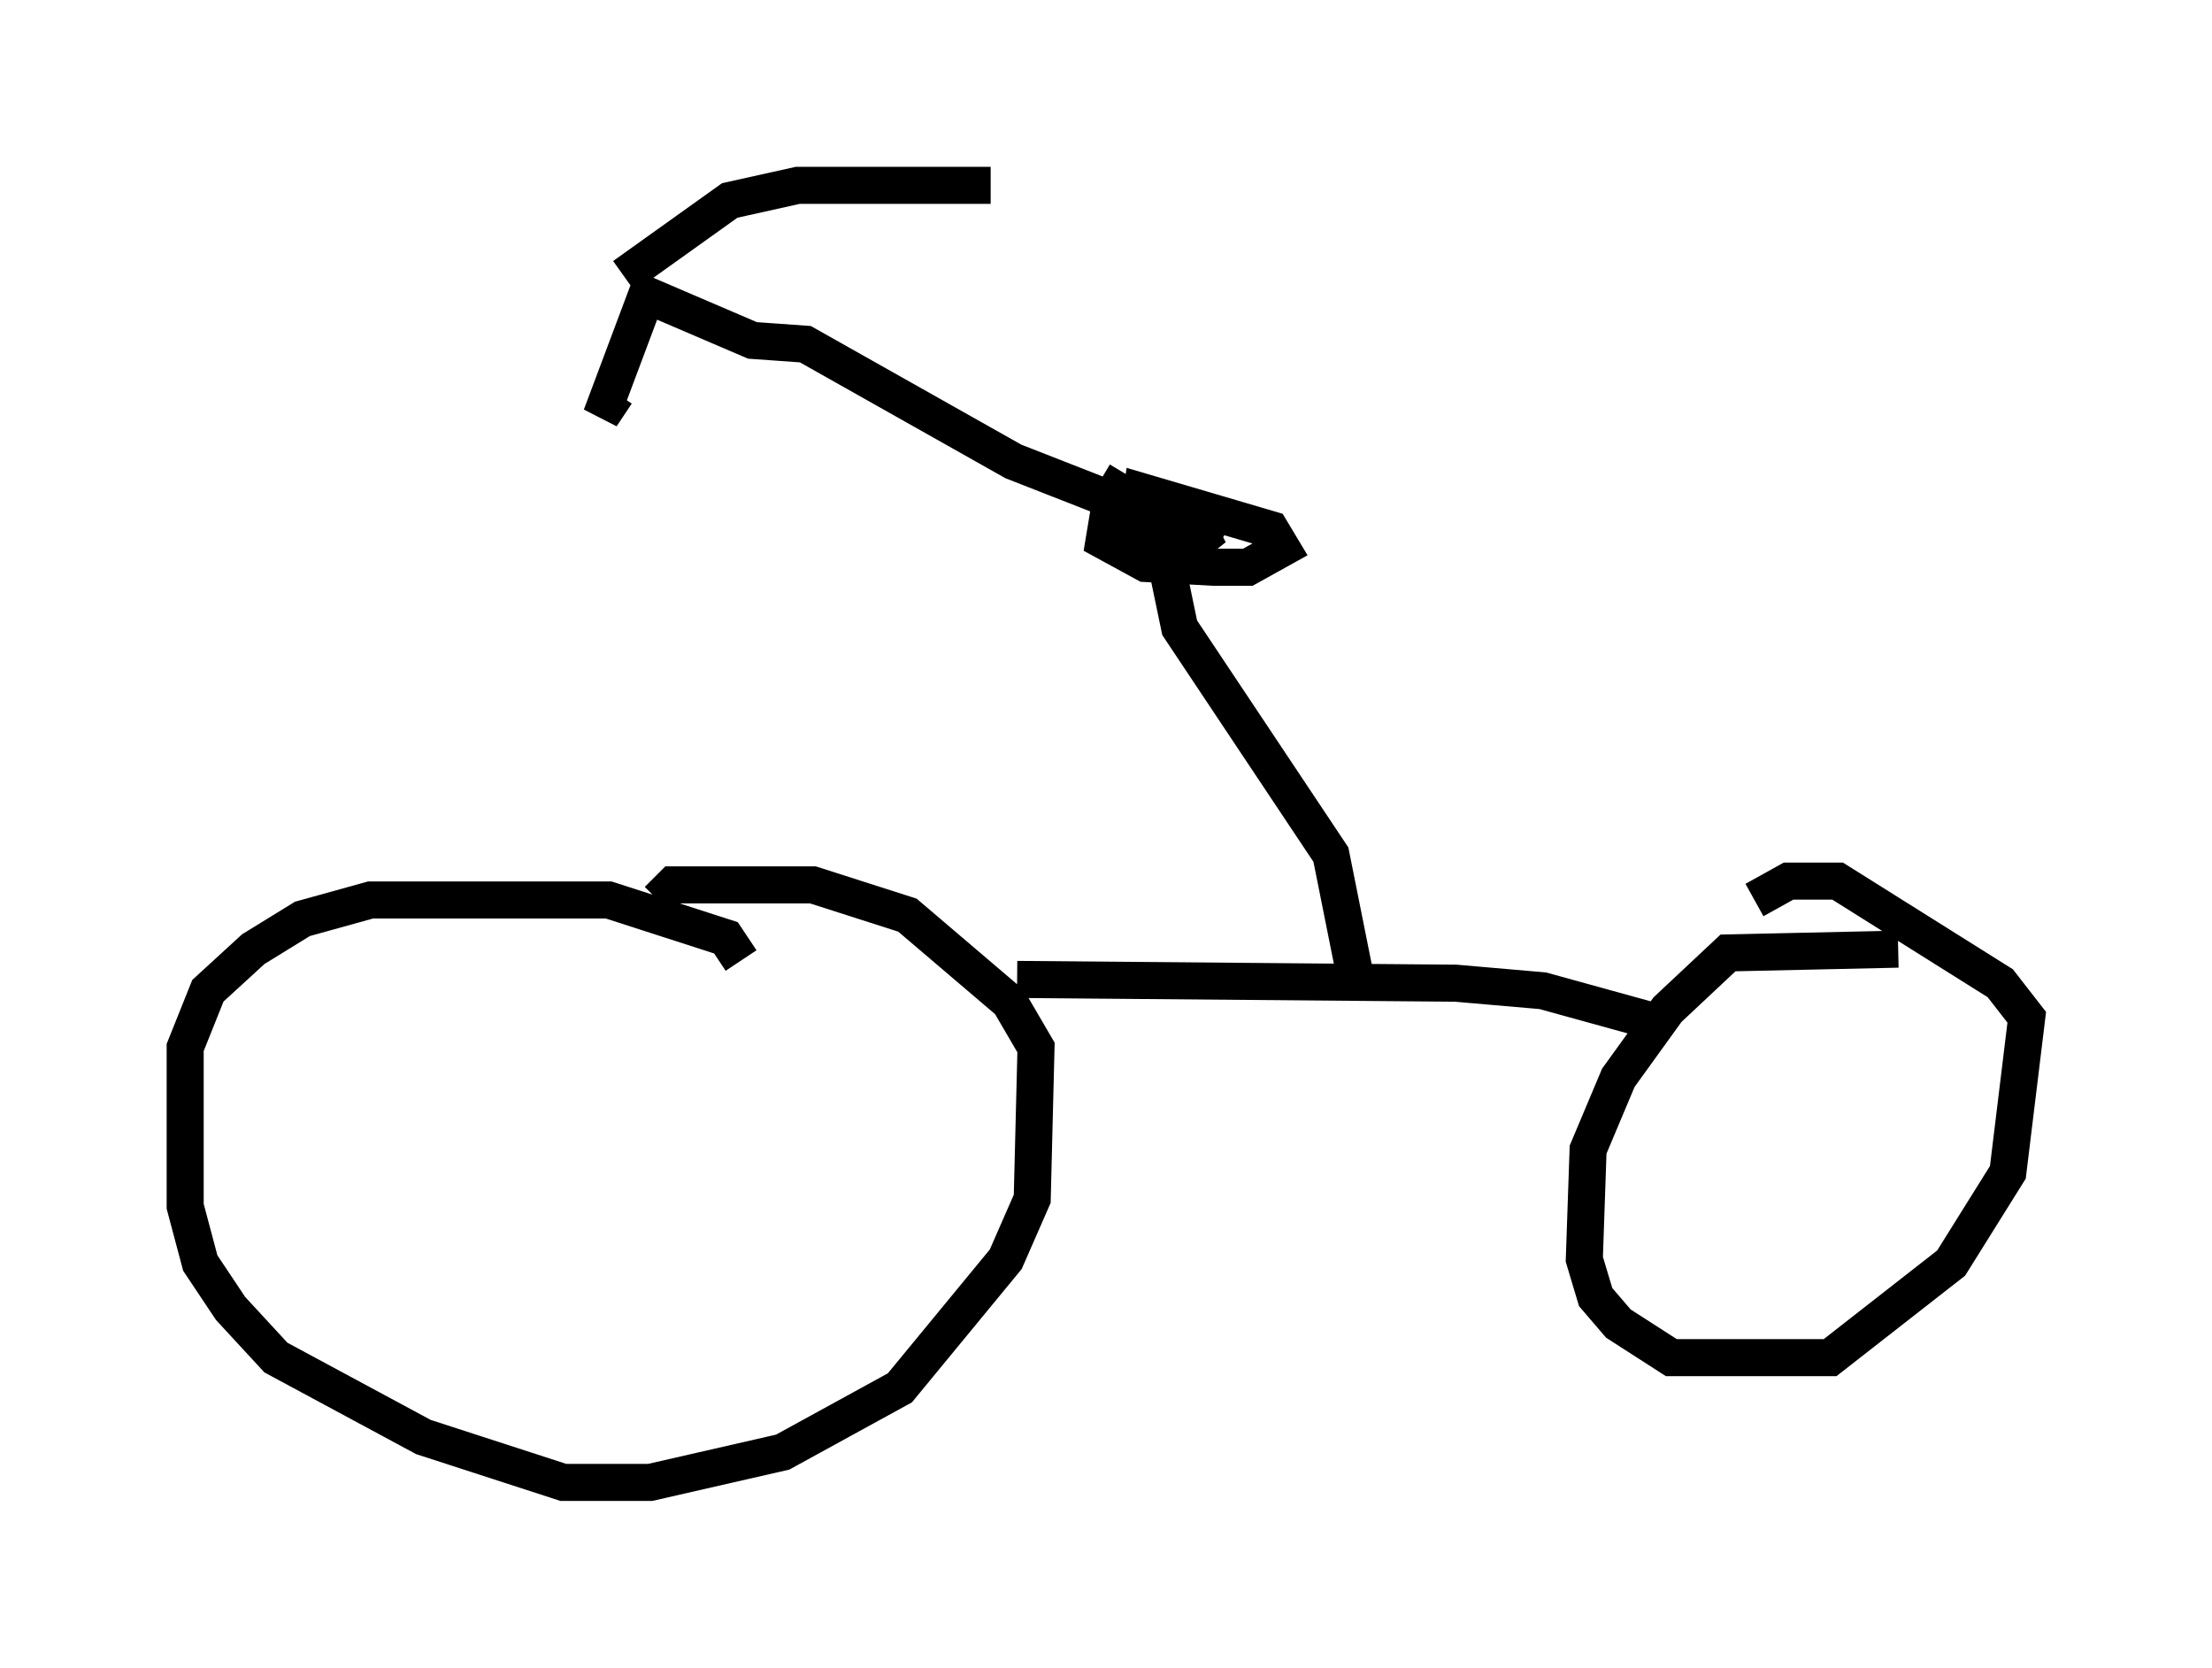 <?xml version="1.0" encoding="utf-8" ?>
<svg baseProfile="full" height="45.015" version="1.1" width="59.715" xmlns="http://www.w3.org/2000/svg" xmlns:ev="http://www.w3.org/2001/xml-events" xmlns:xlink="http://www.w3.org/1999/xlink"><defs /><rect fill="white" height="45.015" width="59.715" x="0" y="0" /><path d="M19.7, 26.438 m0.306, -0.51 l-0.408, -0.613 -3.165, -1.021 l-6.431, 0.0 -1.838, 0.51 l-1.327, 0.817 -1.225, 1.123 l-0.613, 1.531 0.0, 4.288 l0.408, 1.531 0.817, 1.225 l1.225, 1.327 3.981, 2.144 l3.777, 1.225 2.348, 0.0 l3.573, -0.817 3.165, -1.735 l2.858, -3.471 0.715, -1.633 l0.102, -4.083 -0.715, -1.225 l-2.756, -2.348 -2.552, -0.817 l-3.777, 0.0 -0.408, 0.408 m9.698, 2.144 l11.842, 0.102 2.348, 0.204 l2.96, 0.817 m6.635, -1.94 l-4.594, 0.102 -1.633, 1.531 l-1.327, 1.838 -0.817, 1.94 l-0.102, 2.96 0.306, 1.021 l0.613, 0.715 1.429, 0.919 l4.288, 0.0 3.267, -2.552 l1.531, -2.45 0.51, -4.185 l-0.715, -0.919 -4.39, -2.756 l-1.327, 0.0 -0.919, 0.51 m-10.821, 1.838 l-0.613, -3.063 -4.083, -6.125 l-0.51, -2.45 -1.429, -0.51 l-0.102, 0.613 1.123, 0.613 l1.838, 0.102 0.919, 0.0 l0.919, -0.51 -0.306, -0.51 l-3.471, -1.021 -0.102, 0.715 l0.51, 0.715 1.021, 0.102 l0.306, -0.51 -0.306, -0.51 l-0.51, 0.0 -0.408, 1.021 l0.613, 0.102 0.51, -0.408 l-0.306, -0.613 -1.429, -0.306 l-1.021, -0.613 m0.0, 0.408 l-2.348, -0.919 -5.615, -3.165 l-1.429, -0.102 -2.858, -1.225 l-1.225, 3.267 0.408, -0.613 m0.204, -3.165 l2.858, -2.042 1.838, -0.408 l5.206, 0.0 " fill="none" stroke="black" stroke-width="1" /></svg>